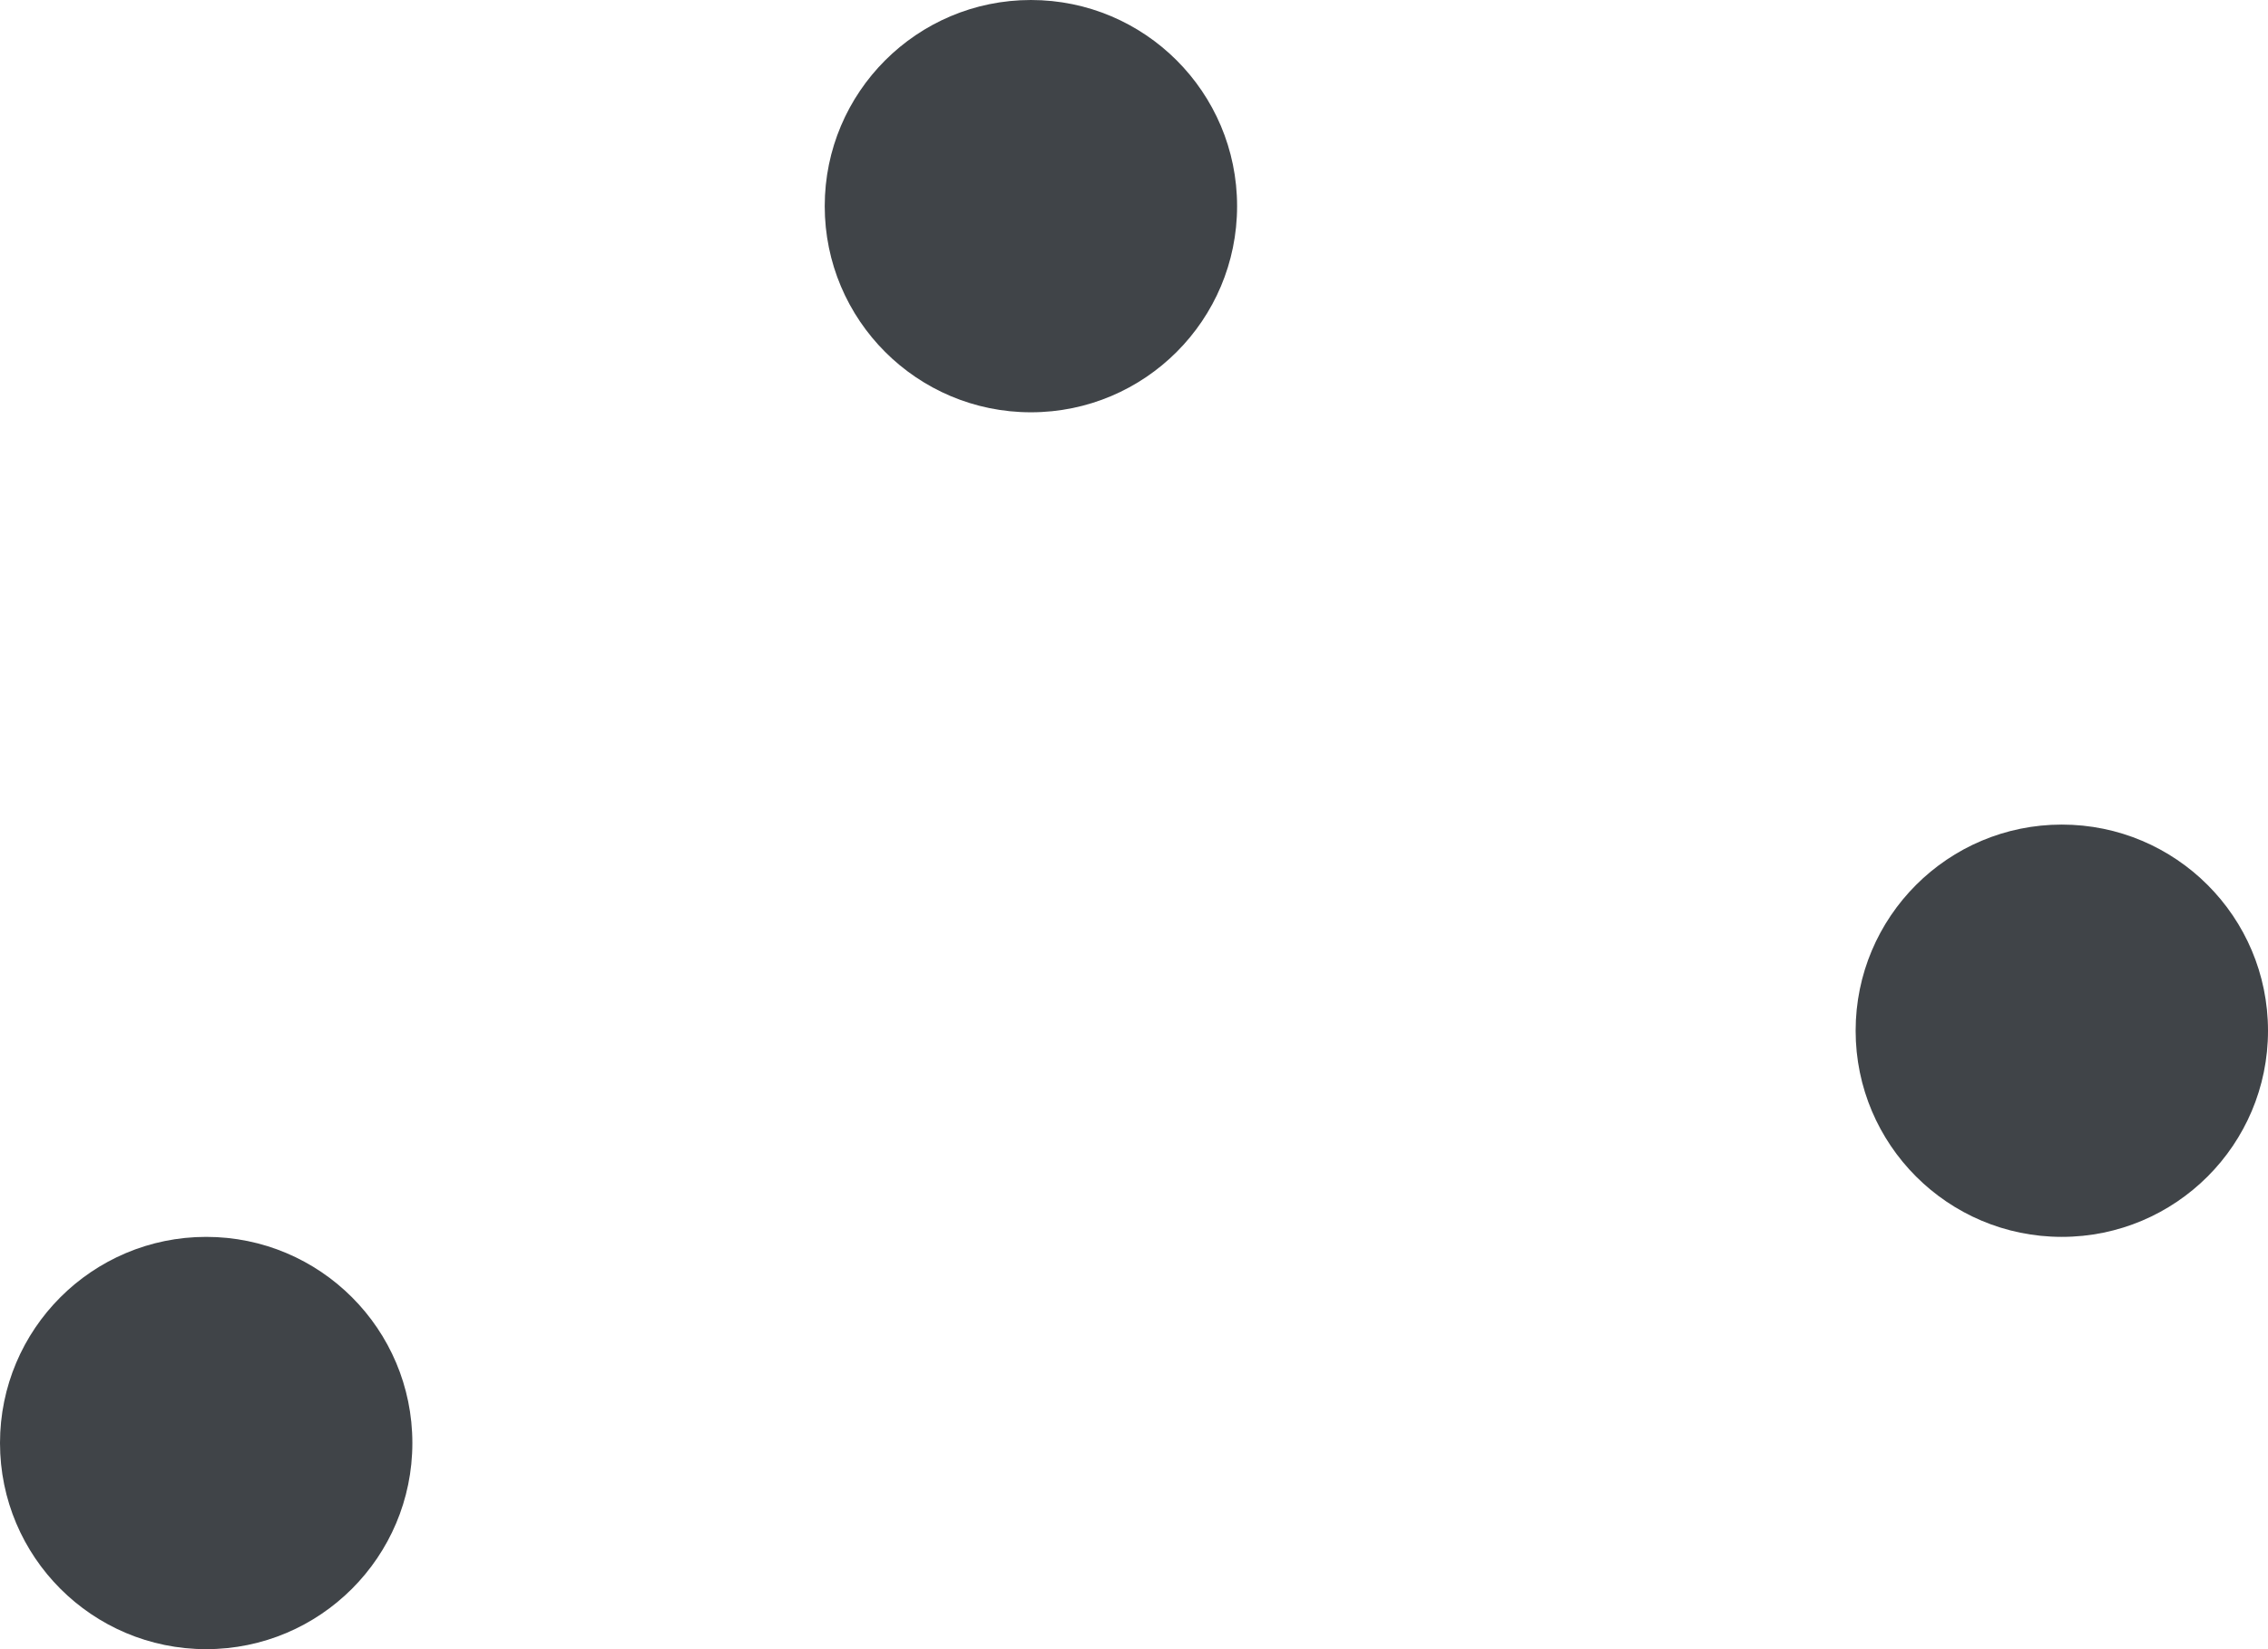 <?xml version="1.0" encoding="UTF-8" standalone="no"?>
<svg width="11px" height="8px" viewBox="0 0 11 8" version="1.1" xmlns="http://www.w3.org/2000/svg" xmlns:xlink="http://www.w3.org/1999/xlink">
    <!-- Generator: Sketch 3.8.3 (29802) - http://www.bohemiancoding.com/sketch -->
    <title>dot</title>
    <desc>Created with Sketch.</desc>
    <defs></defs>
    <g id="Page-1" stroke="none" stroke-width="1" fill="none" fill-rule="evenodd">
        <g id="all-chart-types" transform="translate(-7, -136)" fill="#404448">
            <g id="dot" transform="translate(7, 136)">
                <circle id="Oval-52" cx="1" cy="7" r="1"></circle>
                <circle id="Oval-52-Copy-3" cx="5" cy="1" r="1"></circle>
                <circle id="Oval-52-Copy-4" cx="10" cy="5" r="1"></circle>
            </g>
        </g>
    </g>
</svg>